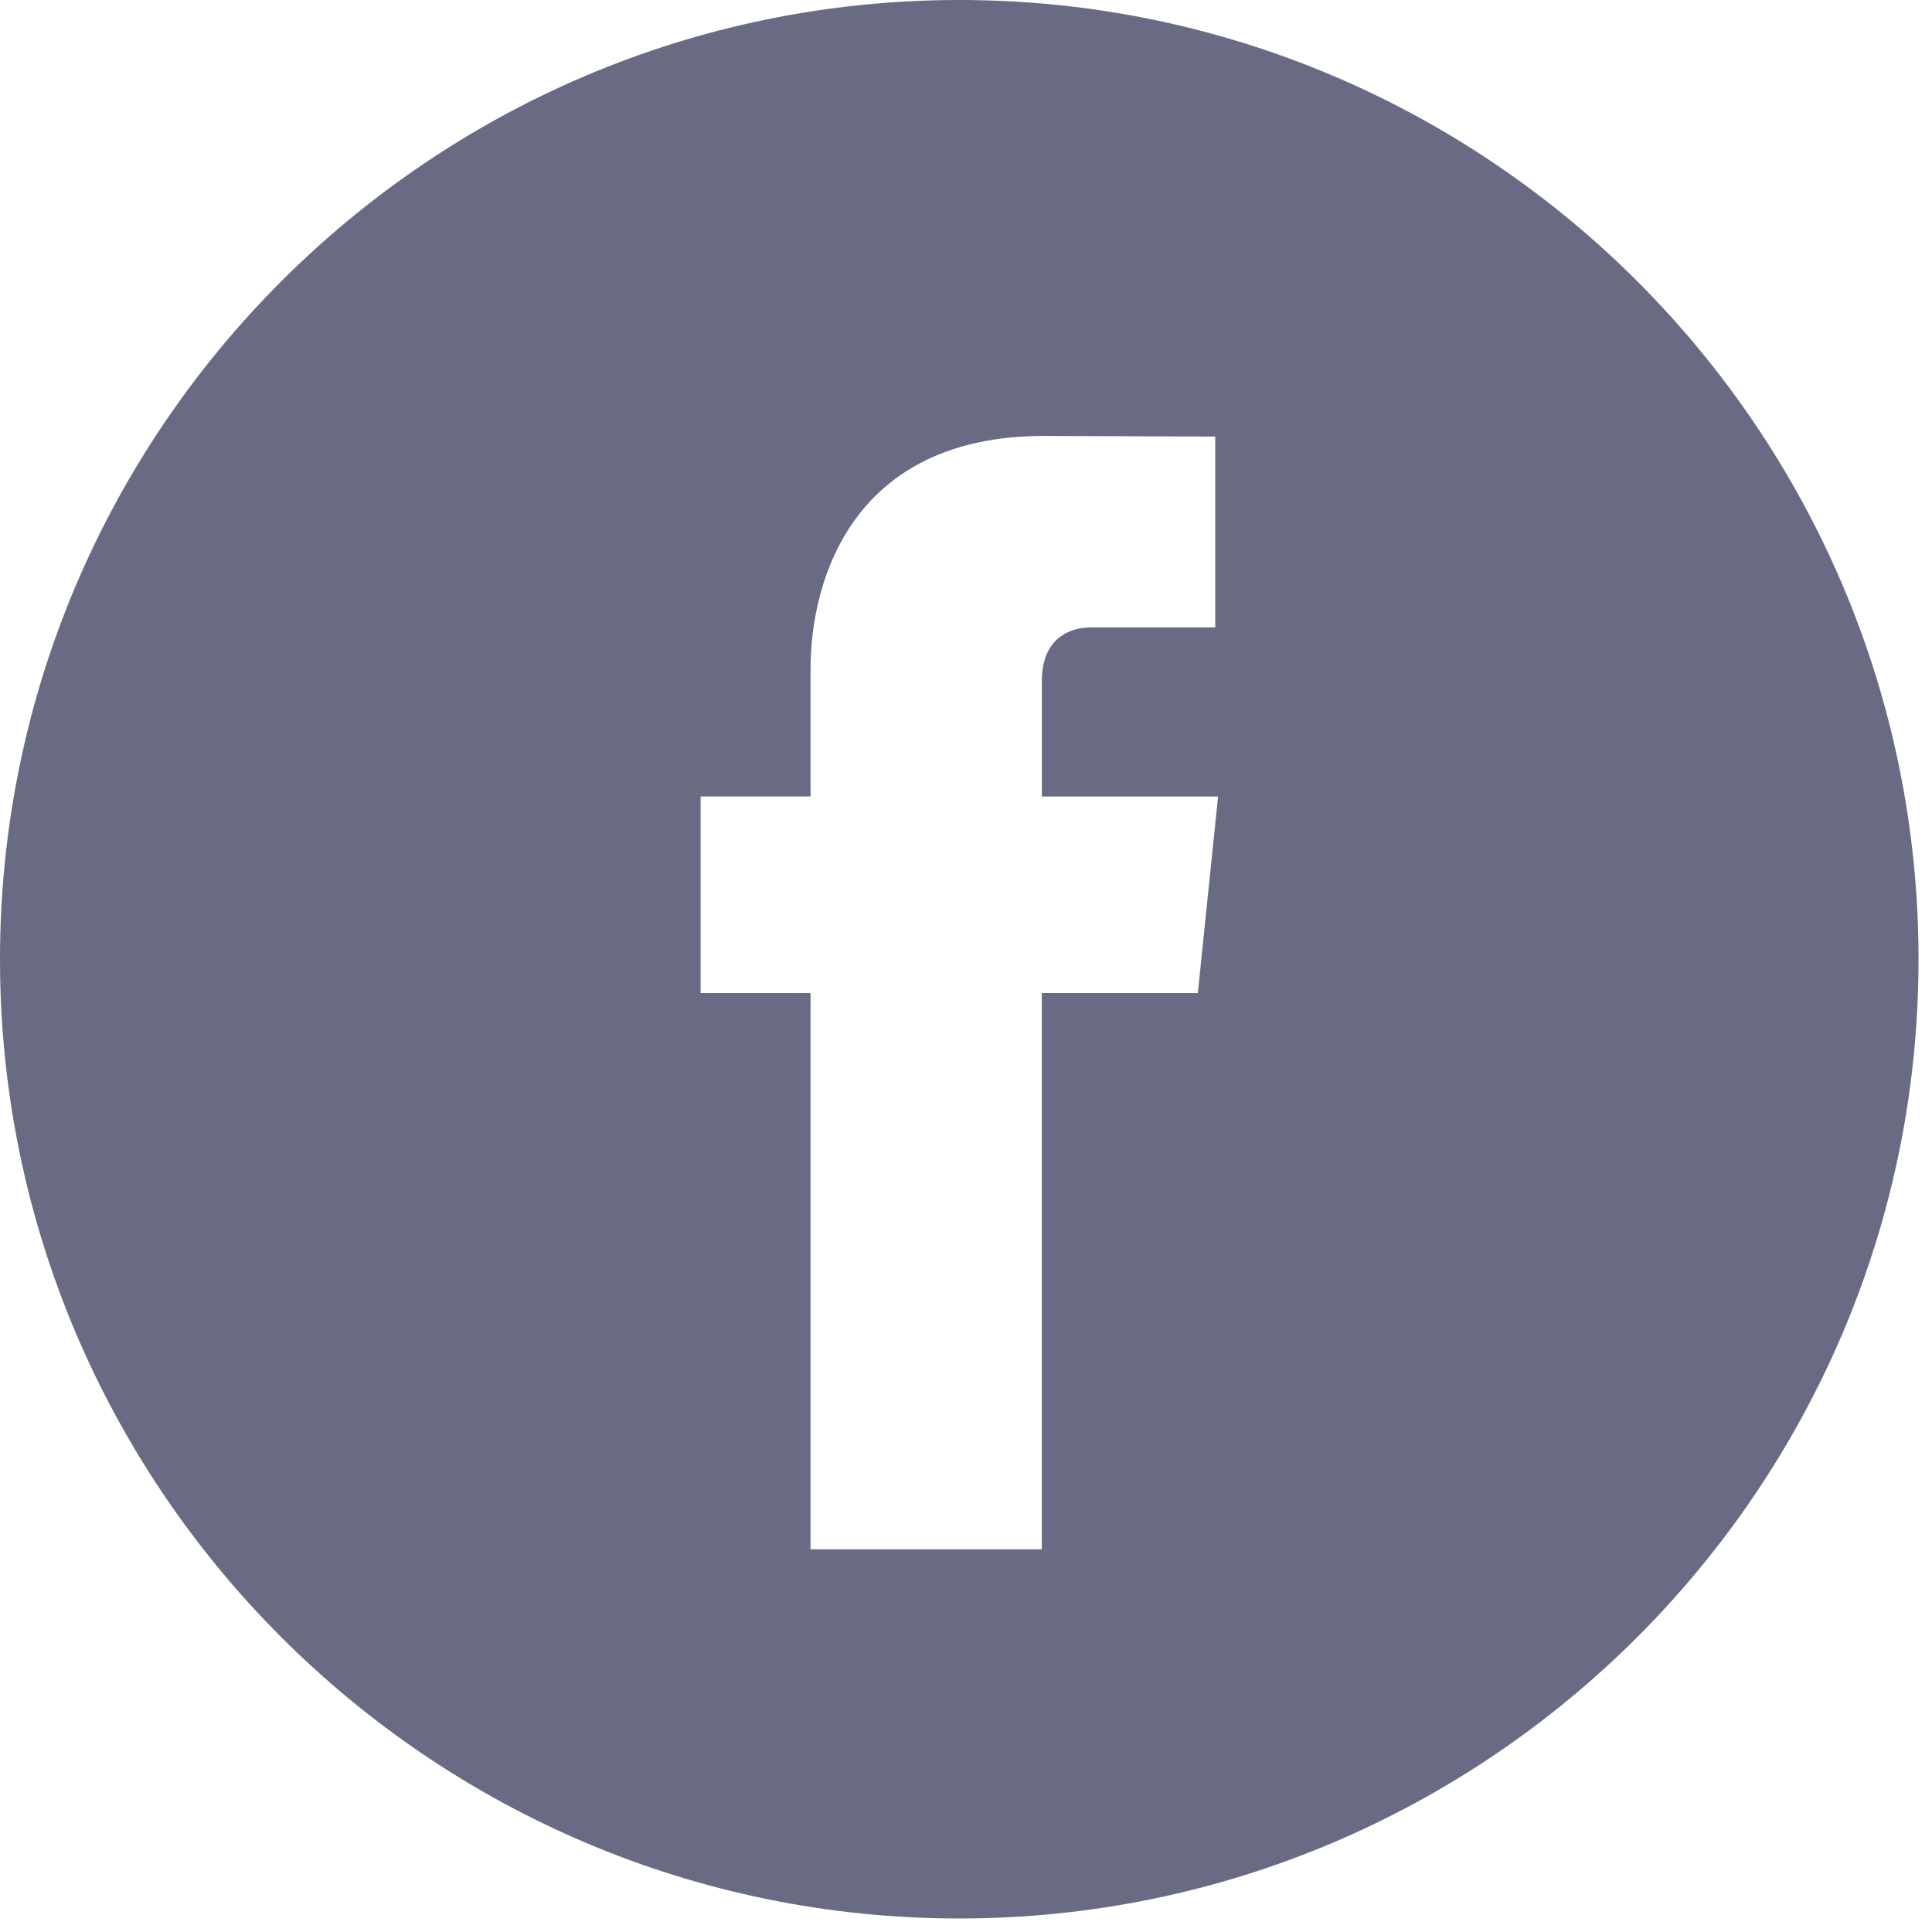 <svg xmlns="http://www.w3.org/2000/svg" width="30" height="30" viewBox="0 0 30 30">
    <path fill="#696B84" fill-rule="nonzero" d="M14.896 0C6.682 0 0 6.682 0 14.896 0 23.108 6.682 29.79 14.896 29.79c8.212 0 14.895-6.683 14.895-14.895C29.791 6.682 23.11 0 14.896 0zM18.6 15.42h-2.423v8.638h-3.591V15.42h-1.707v-3.053h1.707v-1.974c0-1.415.672-3.624 3.624-3.624l2.66.01v2.963h-1.93c-.315 0-.762.157-.762.832v1.794h2.736L18.6 15.42z"/>
</svg>
